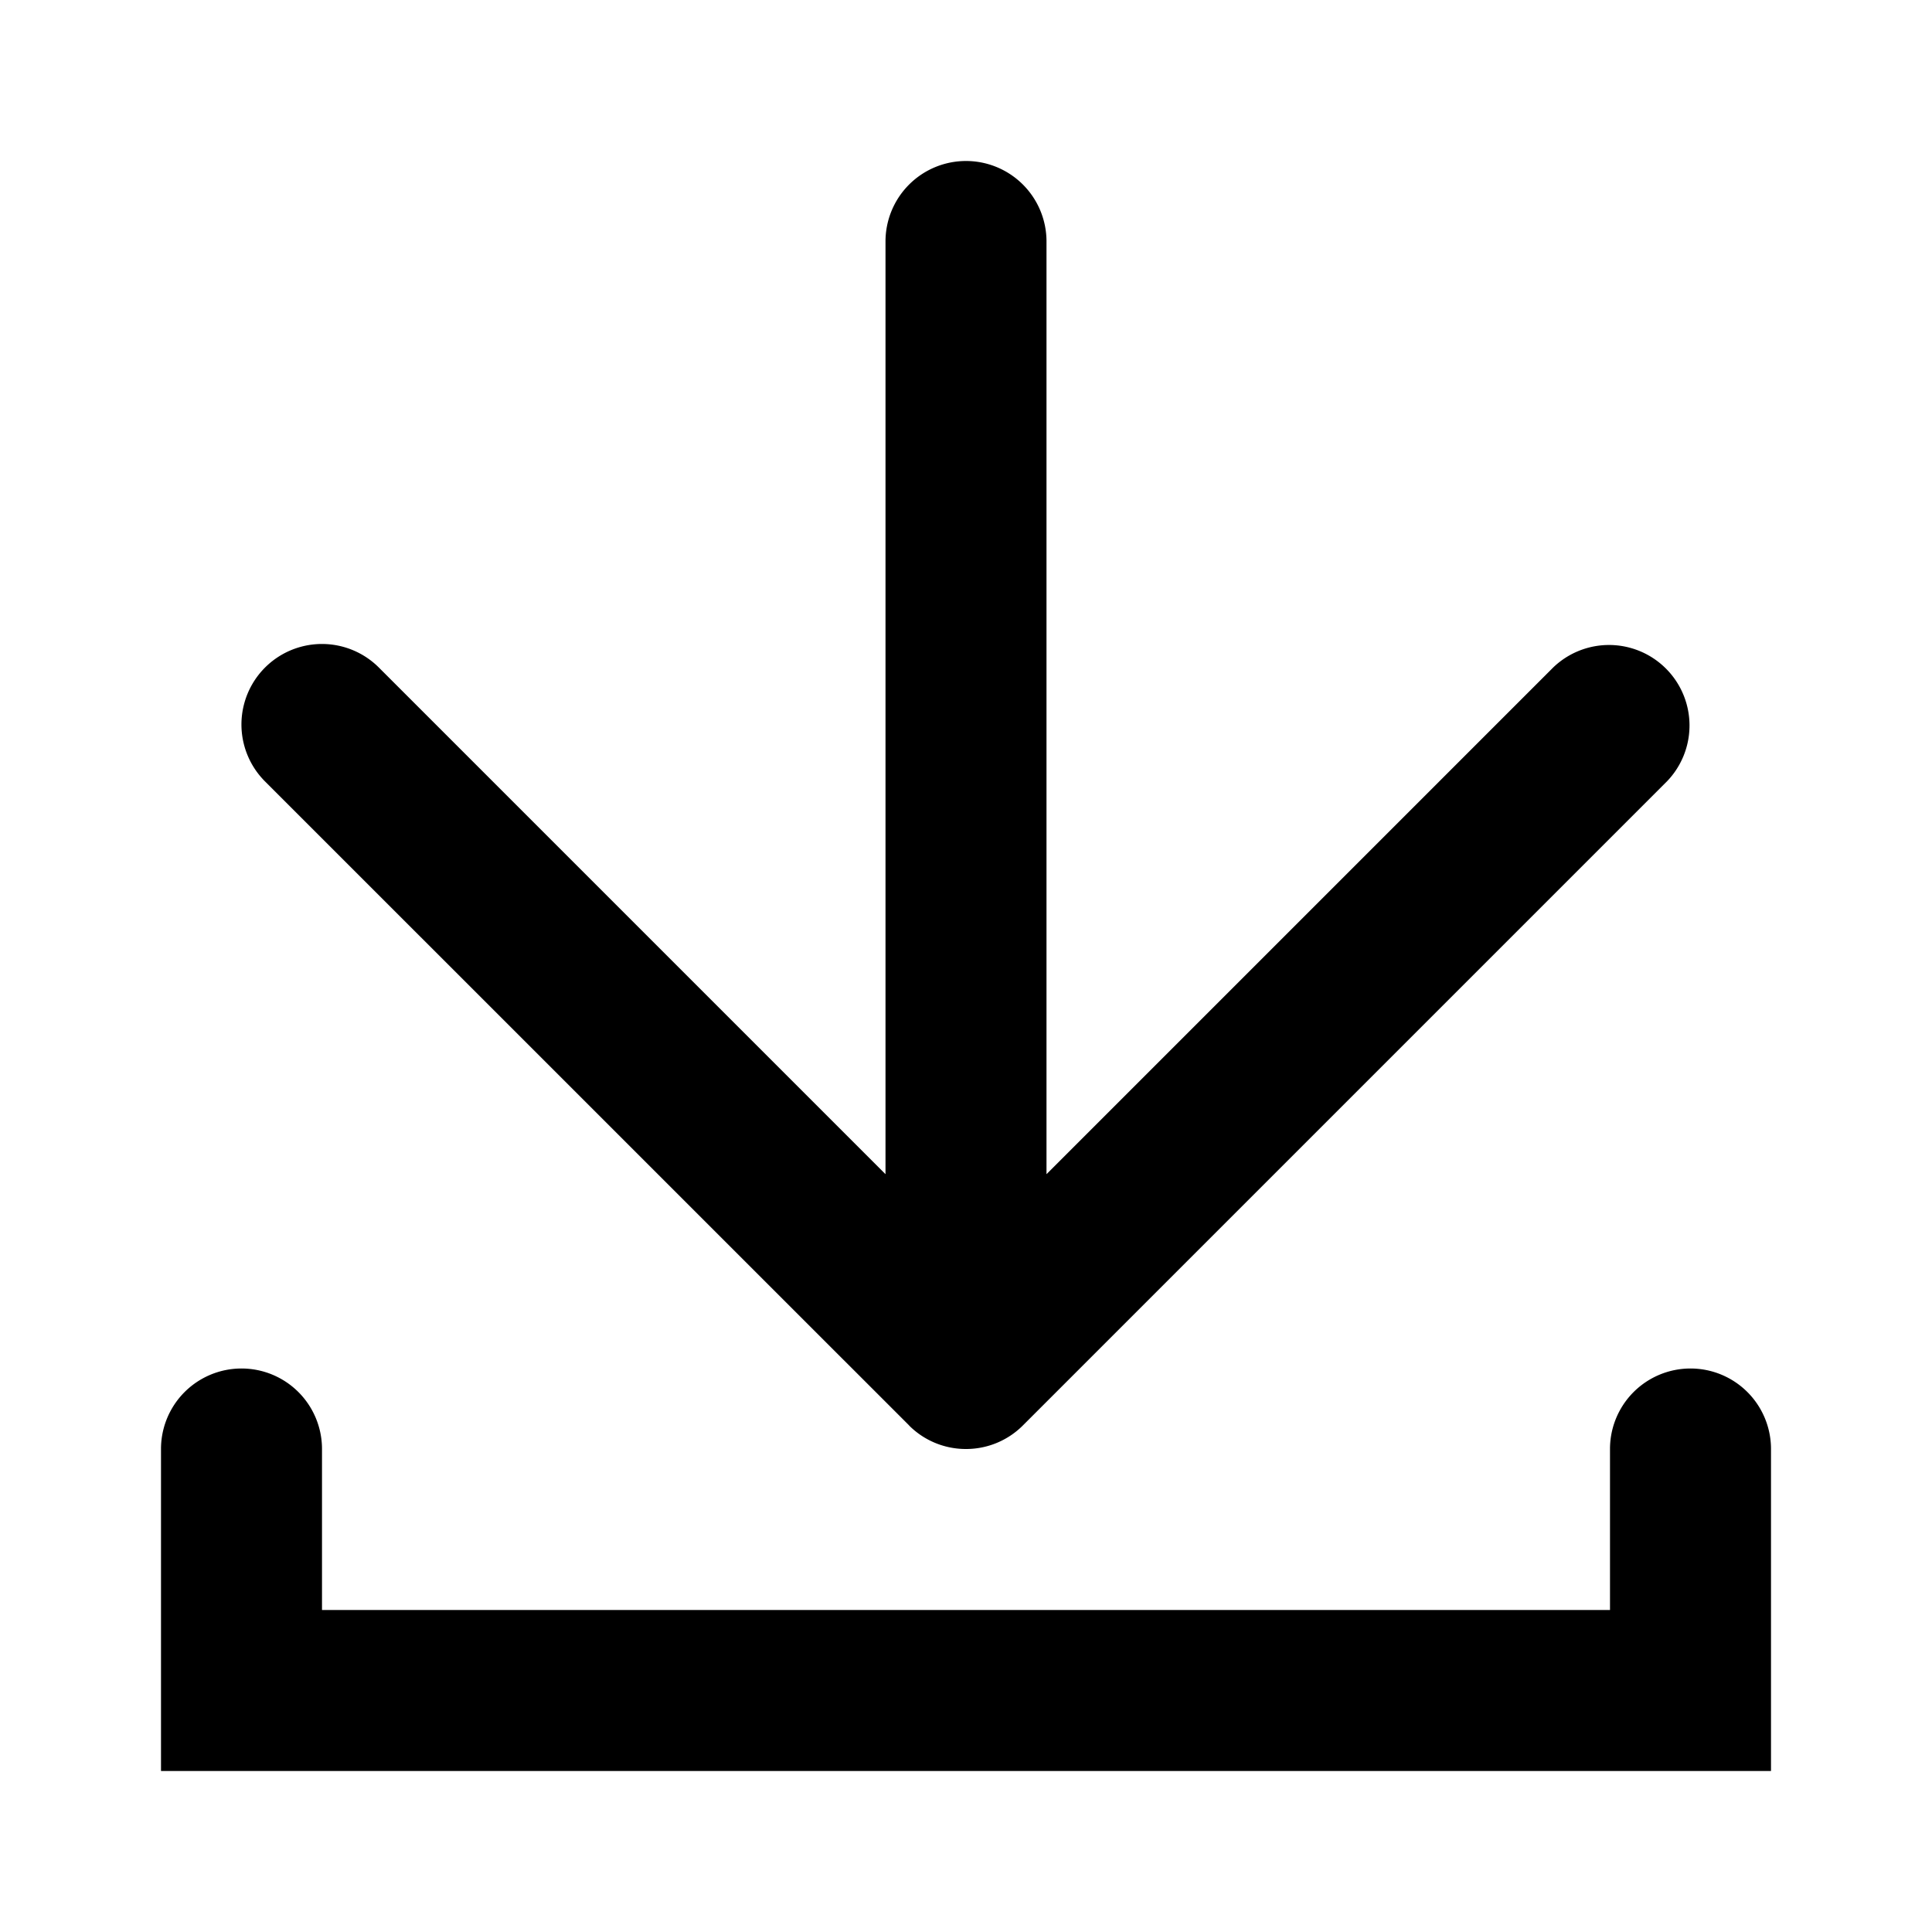 <svg width="24" height="24" viewBox="0 0 24 24">
   <path d="M12 2a1 1 0 0 1 1 1v11.586l6.293-6.293a1 1 0 0 1 1.414 1.414l-8 8-.007.007a.997.997 0 0 1-.697.286h-.006a.996.996 0 0 1-.698-.286l-.007-.008-8-7.999a1 1 0 0 1 1.415-1.414L11 14.586V3a1 1 0 0 1 1-1Z"/>
   <path d="M4 18a1 1 0 1 0-2 0v4h20v-4a1 1 0 1 0-2 0v2H4v-2Z"/>
</svg>
